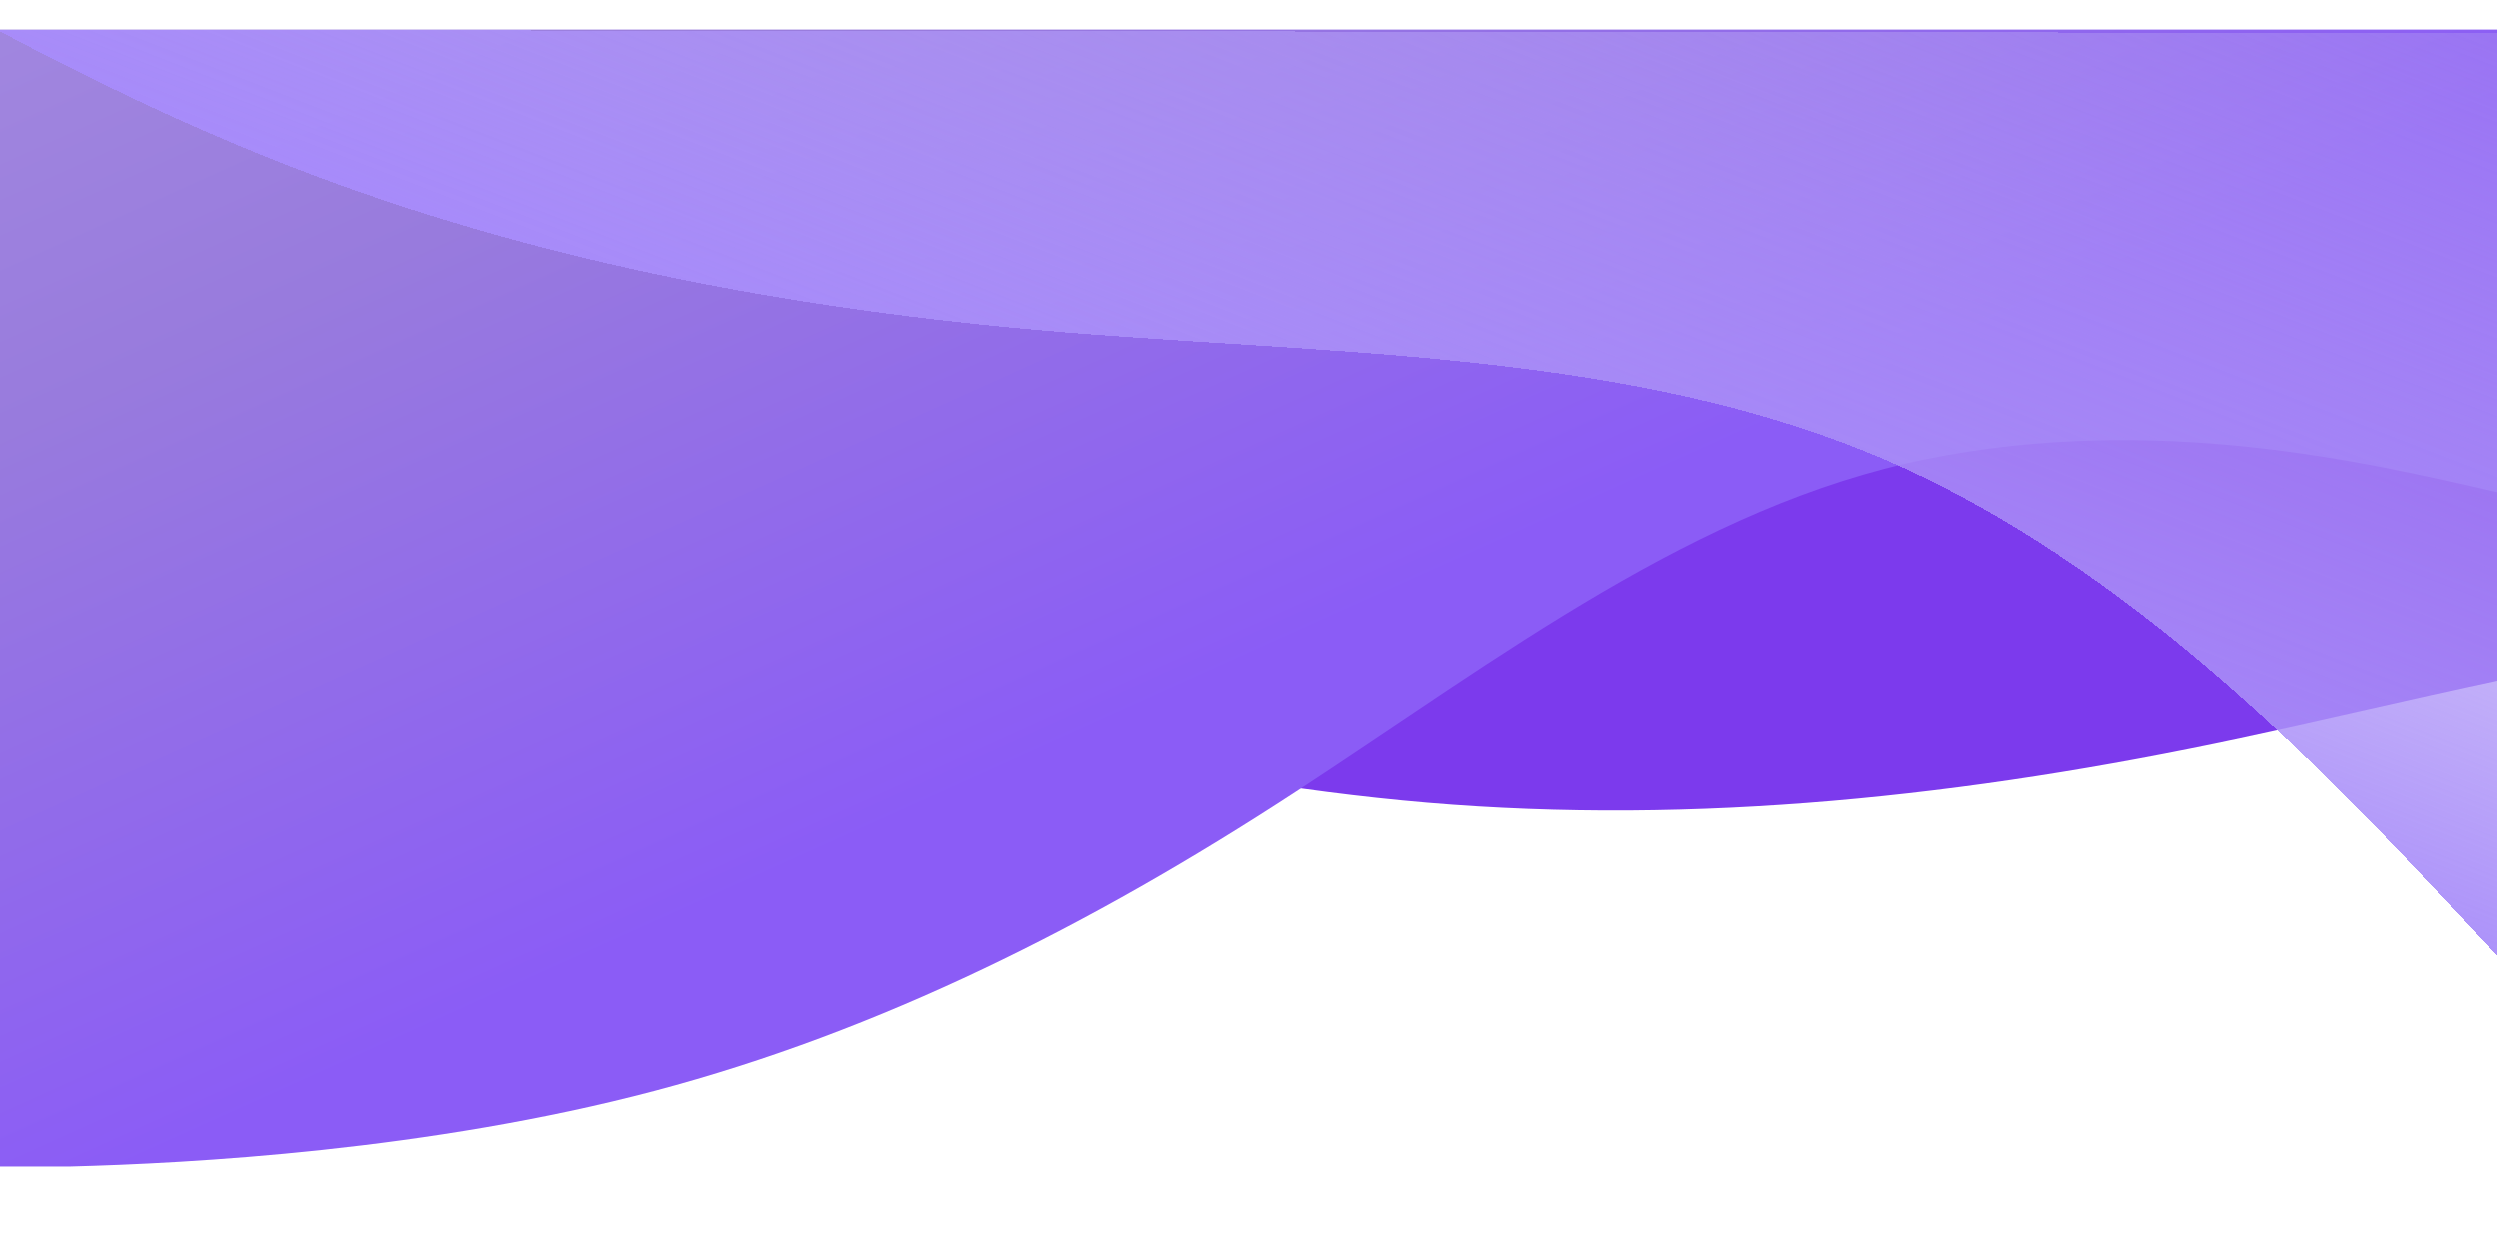 <svg width="360" height="178" viewBox="0 0 360 178" fill="none" xmlns="http://www.w3.org/2000/svg">
<g filter="url(#filter0_d_93_235)">
<path d="M109.574 90.683L90.429 85.859L90.429 59.762L359.568 56.762L359.568 93.064C347.262 95.699 334.938 98.641 322.632 101.271C283.296 109.677 244.206 113.835 205.546 110.558C166.887 107.282 128.658 96.57 109.574 90.683Z" fill="url(#paint0_linear_93_235)"/>
</g>
<g filter="url(#filter1_d_93_235)">
<path d="M10.025 162.972L-0.432 162.972L-0.432 -0.738L359.568 -0.738L359.568 65.906L359.483 65.886C340.71 61.522 310.393 54.474 277.424 61.128C244.405 67.792 215.901 89.844 186.55 109.01C157.199 128.177 126.72 143.497 94.265 152.084C61.811 160.671 27.381 162.526 10.025 162.972Z" fill="url(#paint1_linear_93_235)"/>
</g>
<g filter="url(#filter2_d_93_235)">
<path d="M157.03 43.163C116.919 40.142 78.242 33.114 42.074 19.074C27.137 13.276 12.628 6.281 -0.432 -0.709L359.568 -0.238L359.568 132.611L353.807 126.394C338.948 110.359 309.23 78.288 273.778 62.245C238.327 46.201 197.141 46.185 157.03 43.163Z" fill="url(#paint2_linear_93_235)" shape-rendering="crispEdges"/>
</g>
<defs>
<filter id="filter0_d_93_235" x="80.429" y="51.762" width="289.139" height="74.916" filterUnits="userSpaceOnUse" color-interpolation-filters="sRGB">
<feFlood flood-opacity="0" result="BackgroundImageFix"/>
<feColorMatrix in="SourceAlpha" type="matrix" values="0 0 0 0 0 0 0 0 0 0 0 0 0 0 0 0 0 0 127 0" result="hardAlpha"/>
<feOffset dy="5"/>
<feGaussianBlur stdDeviation="5"/>
<feComposite in2="hardAlpha" operator="out"/>
<feColorMatrix type="matrix" values="0 0 0 0 0 0 0 0 0 0 0 0 0 0 0 0 0 0 0.25 0"/>
<feBlend mode="normal" in2="BackgroundImageFix" result="effect1_dropShadow_93_235"/>
<feBlend mode="normal" in="SourceGraphic" in2="effect1_dropShadow_93_235" result="shape"/>
</filter>
<filter id="filter1_d_93_235" x="-10.432" y="-5.738" width="380" height="183.71" filterUnits="userSpaceOnUse" color-interpolation-filters="sRGB">
<feFlood flood-opacity="0" result="BackgroundImageFix"/>
<feColorMatrix in="SourceAlpha" type="matrix" values="0 0 0 0 0 0 0 0 0 0 0 0 0 0 0 0 0 0 127 0" result="hardAlpha"/>
<feOffset dy="5"/>
<feGaussianBlur stdDeviation="5"/>
<feComposite in2="hardAlpha" operator="out"/>
<feColorMatrix type="matrix" values="0 0 0 0 0 0 0 0 0 0 0 0 0 0 0 0 0 0 0.25 0"/>
<feBlend mode="normal" in2="BackgroundImageFix" result="effect1_dropShadow_93_235"/>
<feBlend mode="normal" in="SourceGraphic" in2="effect1_dropShadow_93_235" result="shape"/>
</filter>
<filter id="filter2_d_93_235" x="-10.432" y="-5.709" width="380" height="153.32" filterUnits="userSpaceOnUse" color-interpolation-filters="sRGB">
<feFlood flood-opacity="0" result="BackgroundImageFix"/>
<feColorMatrix in="SourceAlpha" type="matrix" values="0 0 0 0 0 0 0 0 0 0 0 0 0 0 0 0 0 0 127 0" result="hardAlpha"/>
<feOffset dy="5"/>
<feGaussianBlur stdDeviation="5"/>
<feComposite in2="hardAlpha" operator="out"/>
<feColorMatrix type="matrix" values="0 0 0 0 0 0 0 0 0 0 0 0 0 0 0 0 0 0 0.25 0"/>
<feBlend mode="normal" in2="BackgroundImageFix" result="effect1_dropShadow_93_235"/>
<feBlend mode="normal" in="SourceGraphic" in2="effect1_dropShadow_93_235" result="shape"/>
</filter>
<linearGradient id="paint0_linear_93_235" x1="323.489" y1="120.555" x2="290.629" y2="43.385" gradientUnits="userSpaceOnUse">
<stop stop-color="#7C3AED"/>
<stop offset="1" stop-color="#7C3AED"/>
</linearGradient>
<linearGradient id="paint1_linear_93_235" x1="103.568" y1="125.262" x2="-23.891" y2="-157.141" gradientUnits="userSpaceOnUse">
<stop stop-color="#8B5CF6"/>
<stop offset="0.338" stop-color="#987BDD"/>
<stop offset="1" stop-color="#BAA7E4"/>
</linearGradient>
<linearGradient id="paint2_linear_93_235" x1="152.418" y1="61.907" x2="221.071" y2="-114.951" gradientUnits="userSpaceOnUse">
<stop stop-color="#A78BFA"/>
<stop offset="1" stop-color="#C3B4EE" stop-opacity="0"/>
</linearGradient>
</defs>
</svg>
